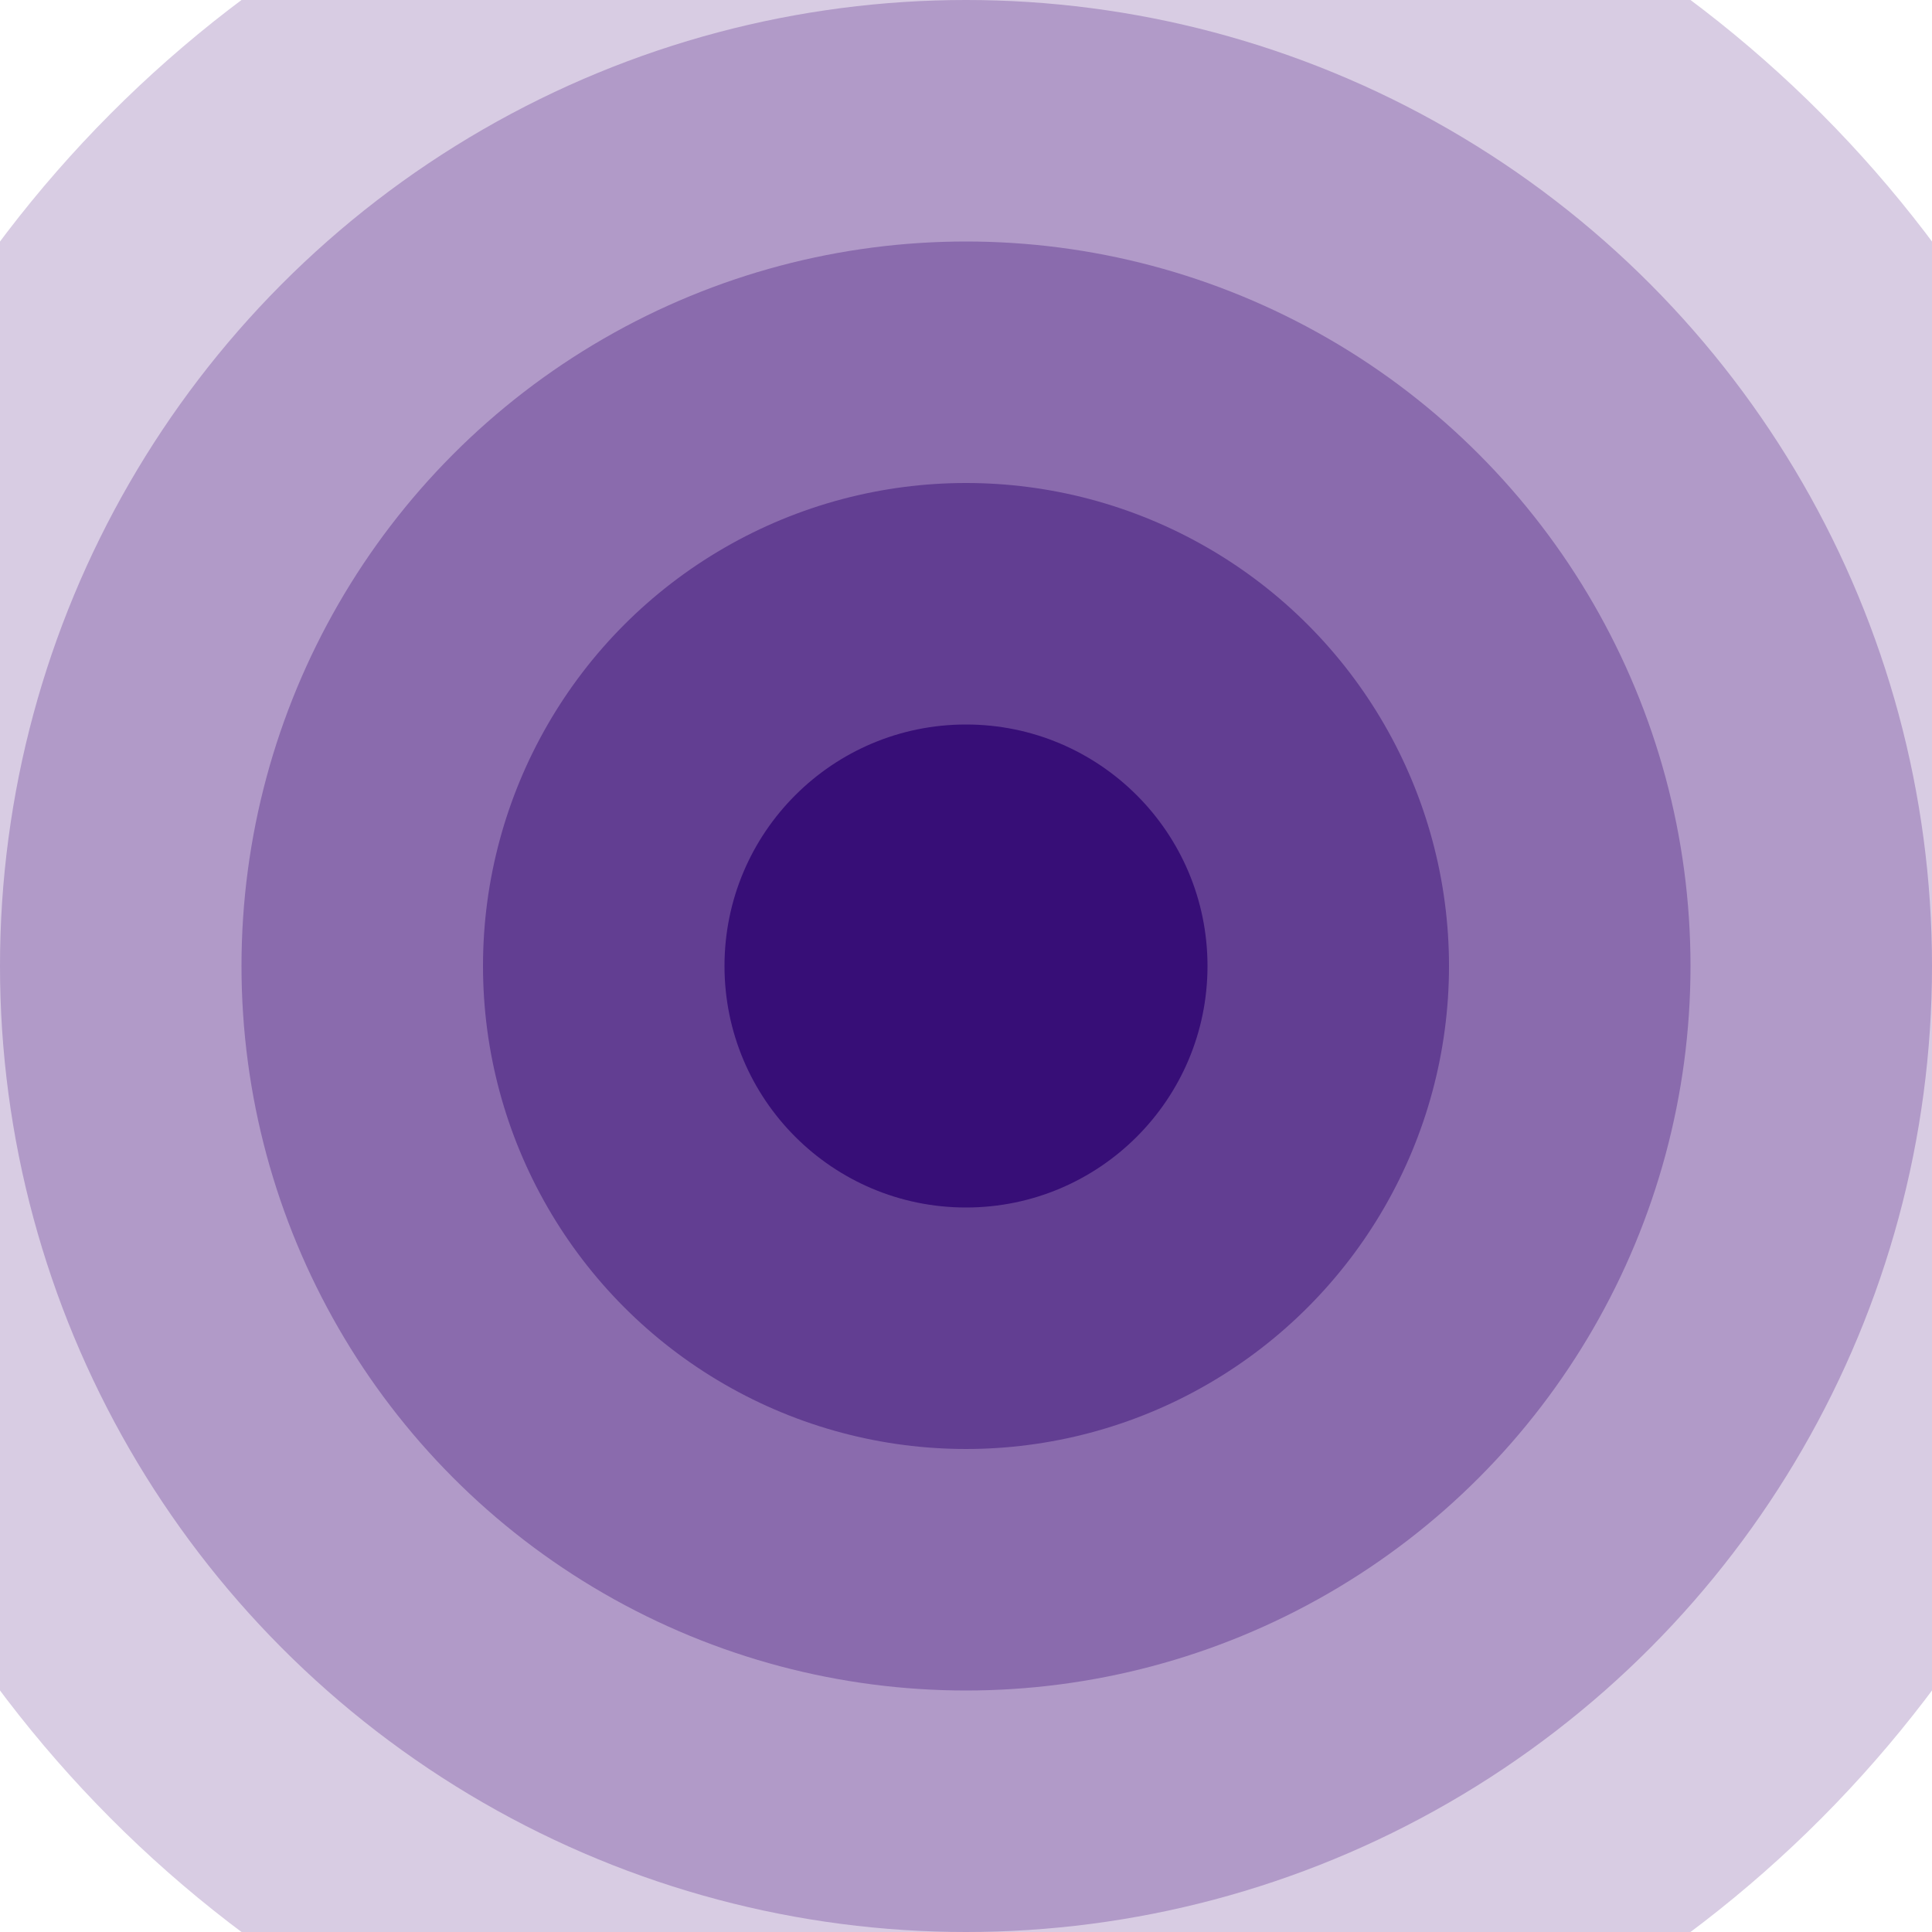 ﻿<svg xmlns='http://www.w3.org/2000/svg' width='100%' height='100%' viewBox='0 0 800 800'><rect fill='#FFFFFF' width='800' height='800'/><g fill-opacity='1'><circle fill='#FFFFFF'  cx='400' cy='400' r='600'/><circle fill='#d8cce3'  cx='400' cy='400' r='500'/><circle fill='#b19ac8'  cx='400' cy='400' r='400'/><circle fill='#8a6bad'  cx='400' cy='400' r='300'/><circle fill='#623e92'  cx='400' cy='400' r='200'/><circle fill='#370E77'  cx='400' cy='400' r='100'/></g></svg>